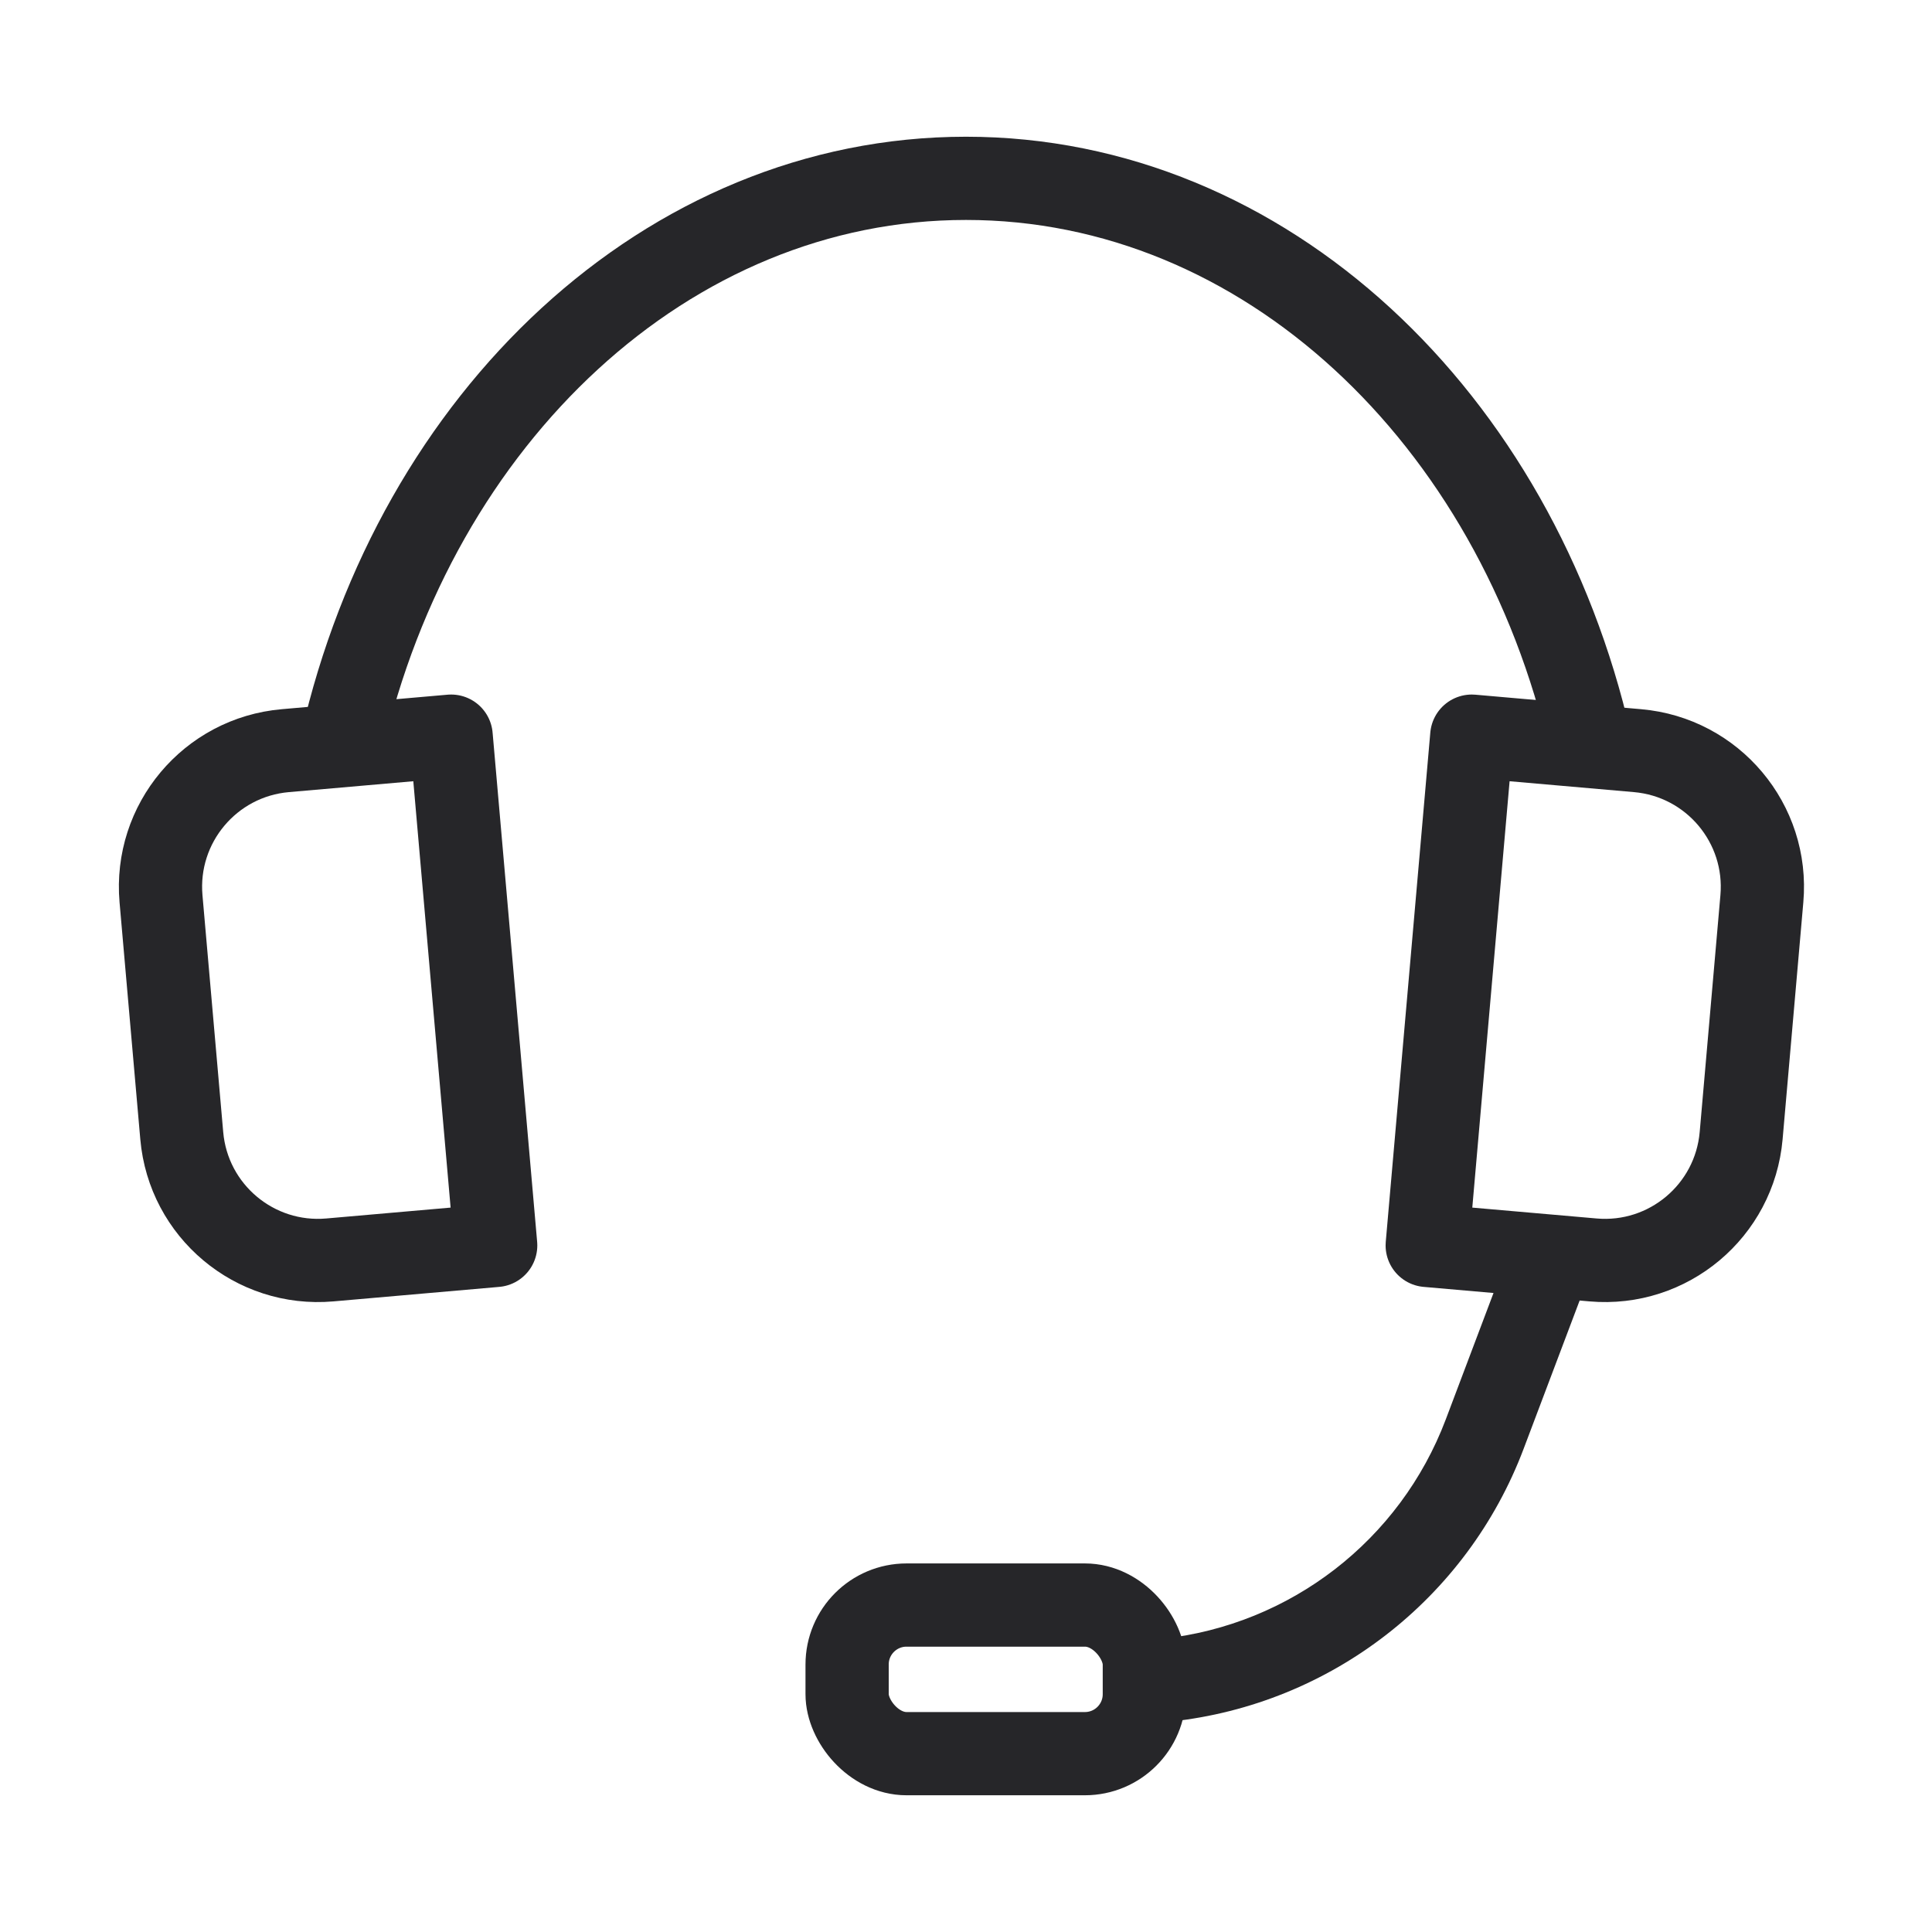 <svg width="65" height="65" viewBox="0 0 65 65" fill="none" xmlns="http://www.w3.org/2000/svg">
<path d="M11.5 25C13.995 14.055 22.452 6 32.5 6C42.548 6 51.005 14.055 53.5 25" stroke="#262629" stroke-width="2.8" stroke-linecap="round" stroke-linejoin="round"/>
<path d="M48.017 41.901L49.516 24.767L55.094 25.255C57.625 25.476 59.498 27.707 59.276 30.238L58.579 38.208C58.357 40.739 56.126 42.611 53.595 42.389L48.017 41.901Z" stroke="#262629" stroke-width="2.8" stroke-linejoin="round"/>
<path d="M16.677 41.901L15.178 24.767L9.599 25.255C7.068 25.476 5.196 27.707 5.417 30.238L6.115 38.208C6.336 40.739 8.567 42.611 11.098 42.389L16.677 41.901Z" stroke="#262629" stroke-width="2.8" stroke-linejoin="round"/>
<path d="M39.104 55.135C38.335 55.218 37.779 55.909 37.862 56.678C37.945 57.446 38.636 58.002 39.404 57.919L39.104 55.135ZM50.623 42.507L48.641 47.756L51.26 48.745L53.243 43.496L50.623 42.507ZM48.641 47.756C47.106 51.816 43.419 54.669 39.104 55.135L39.404 57.919C44.769 57.34 49.353 53.793 51.26 48.745L48.641 47.756Z" fill="#262629"/>
<rect x="28.5" y="54" width="10" height="5" rx="2" stroke="#262629" stroke-width="2.8" stroke-linejoin="round"/>
</svg>
